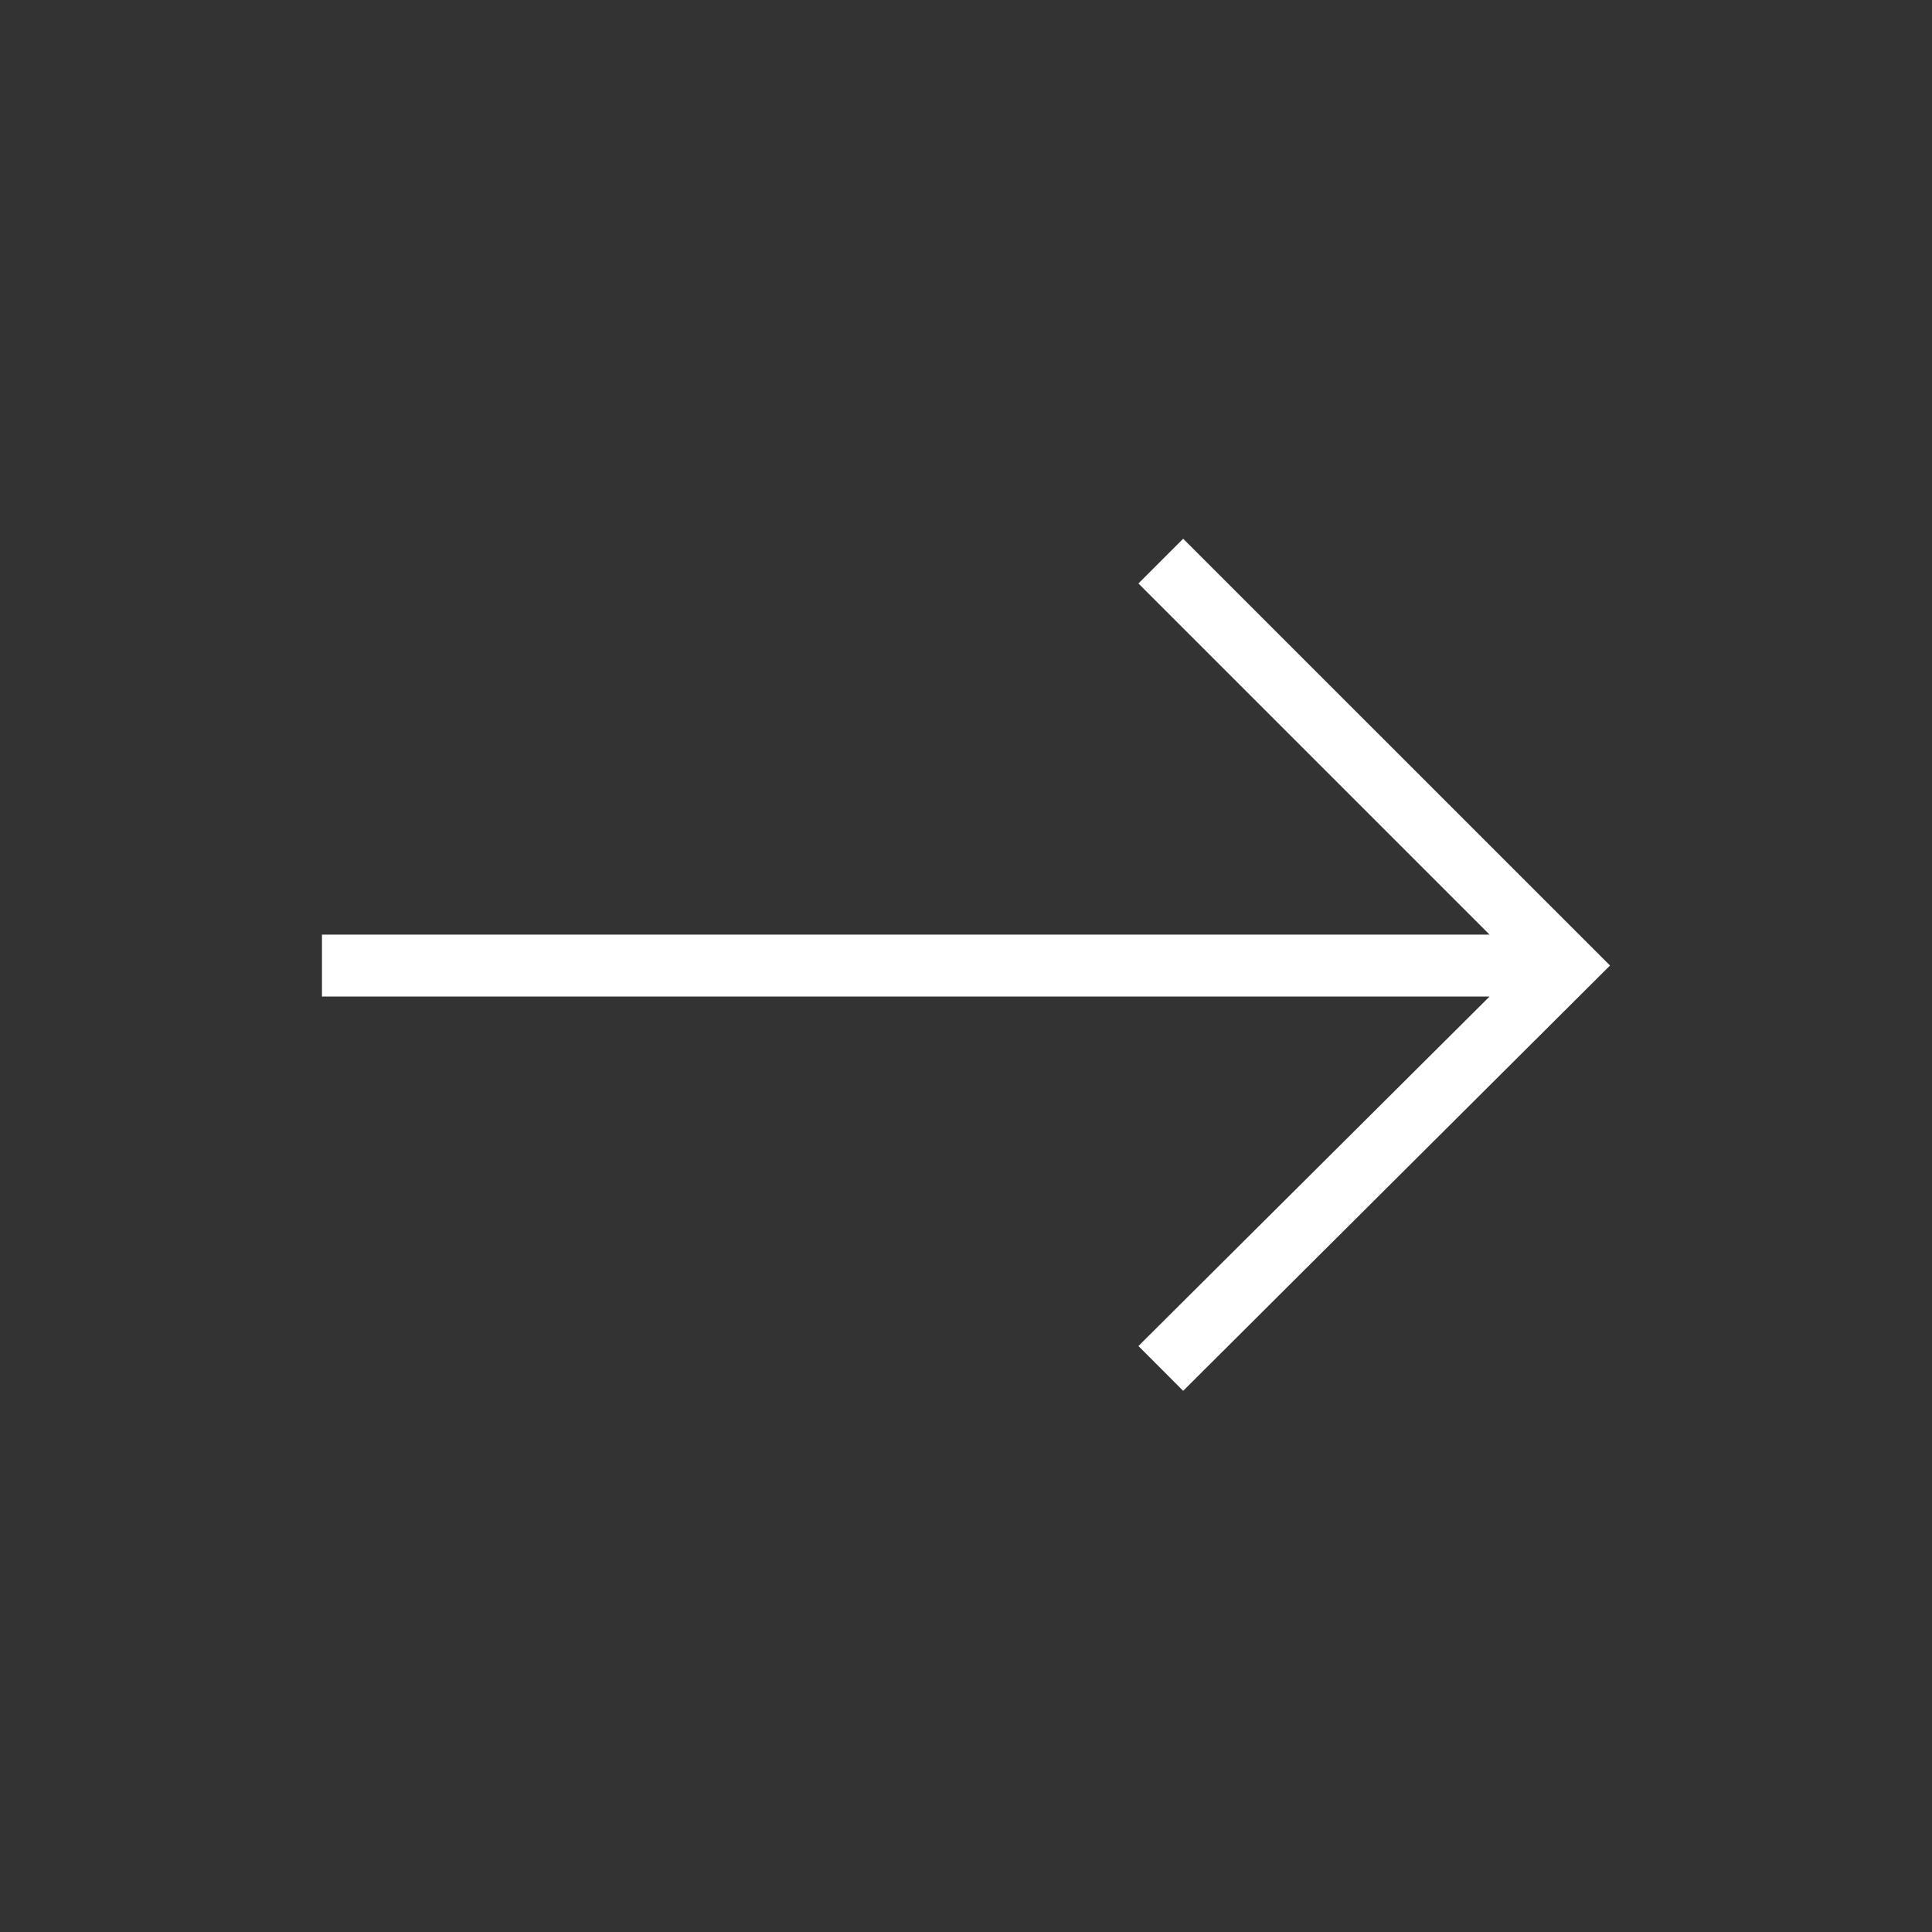 <svg width="20" height="20" viewBox="0 0 20 20" fill="none" xmlns="http://www.w3.org/2000/svg">
<rect x="0" y="0" width="20" height="20" fill="#333333" stroke="none"/>
<path d="M12.248 14.398L16.667 9.995L12.248 5.577L11.785 6.04L15.42 9.675H3.333V10.316H15.42L11.785 13.934L12.248 14.398Z" fill="white"/>
</svg>
